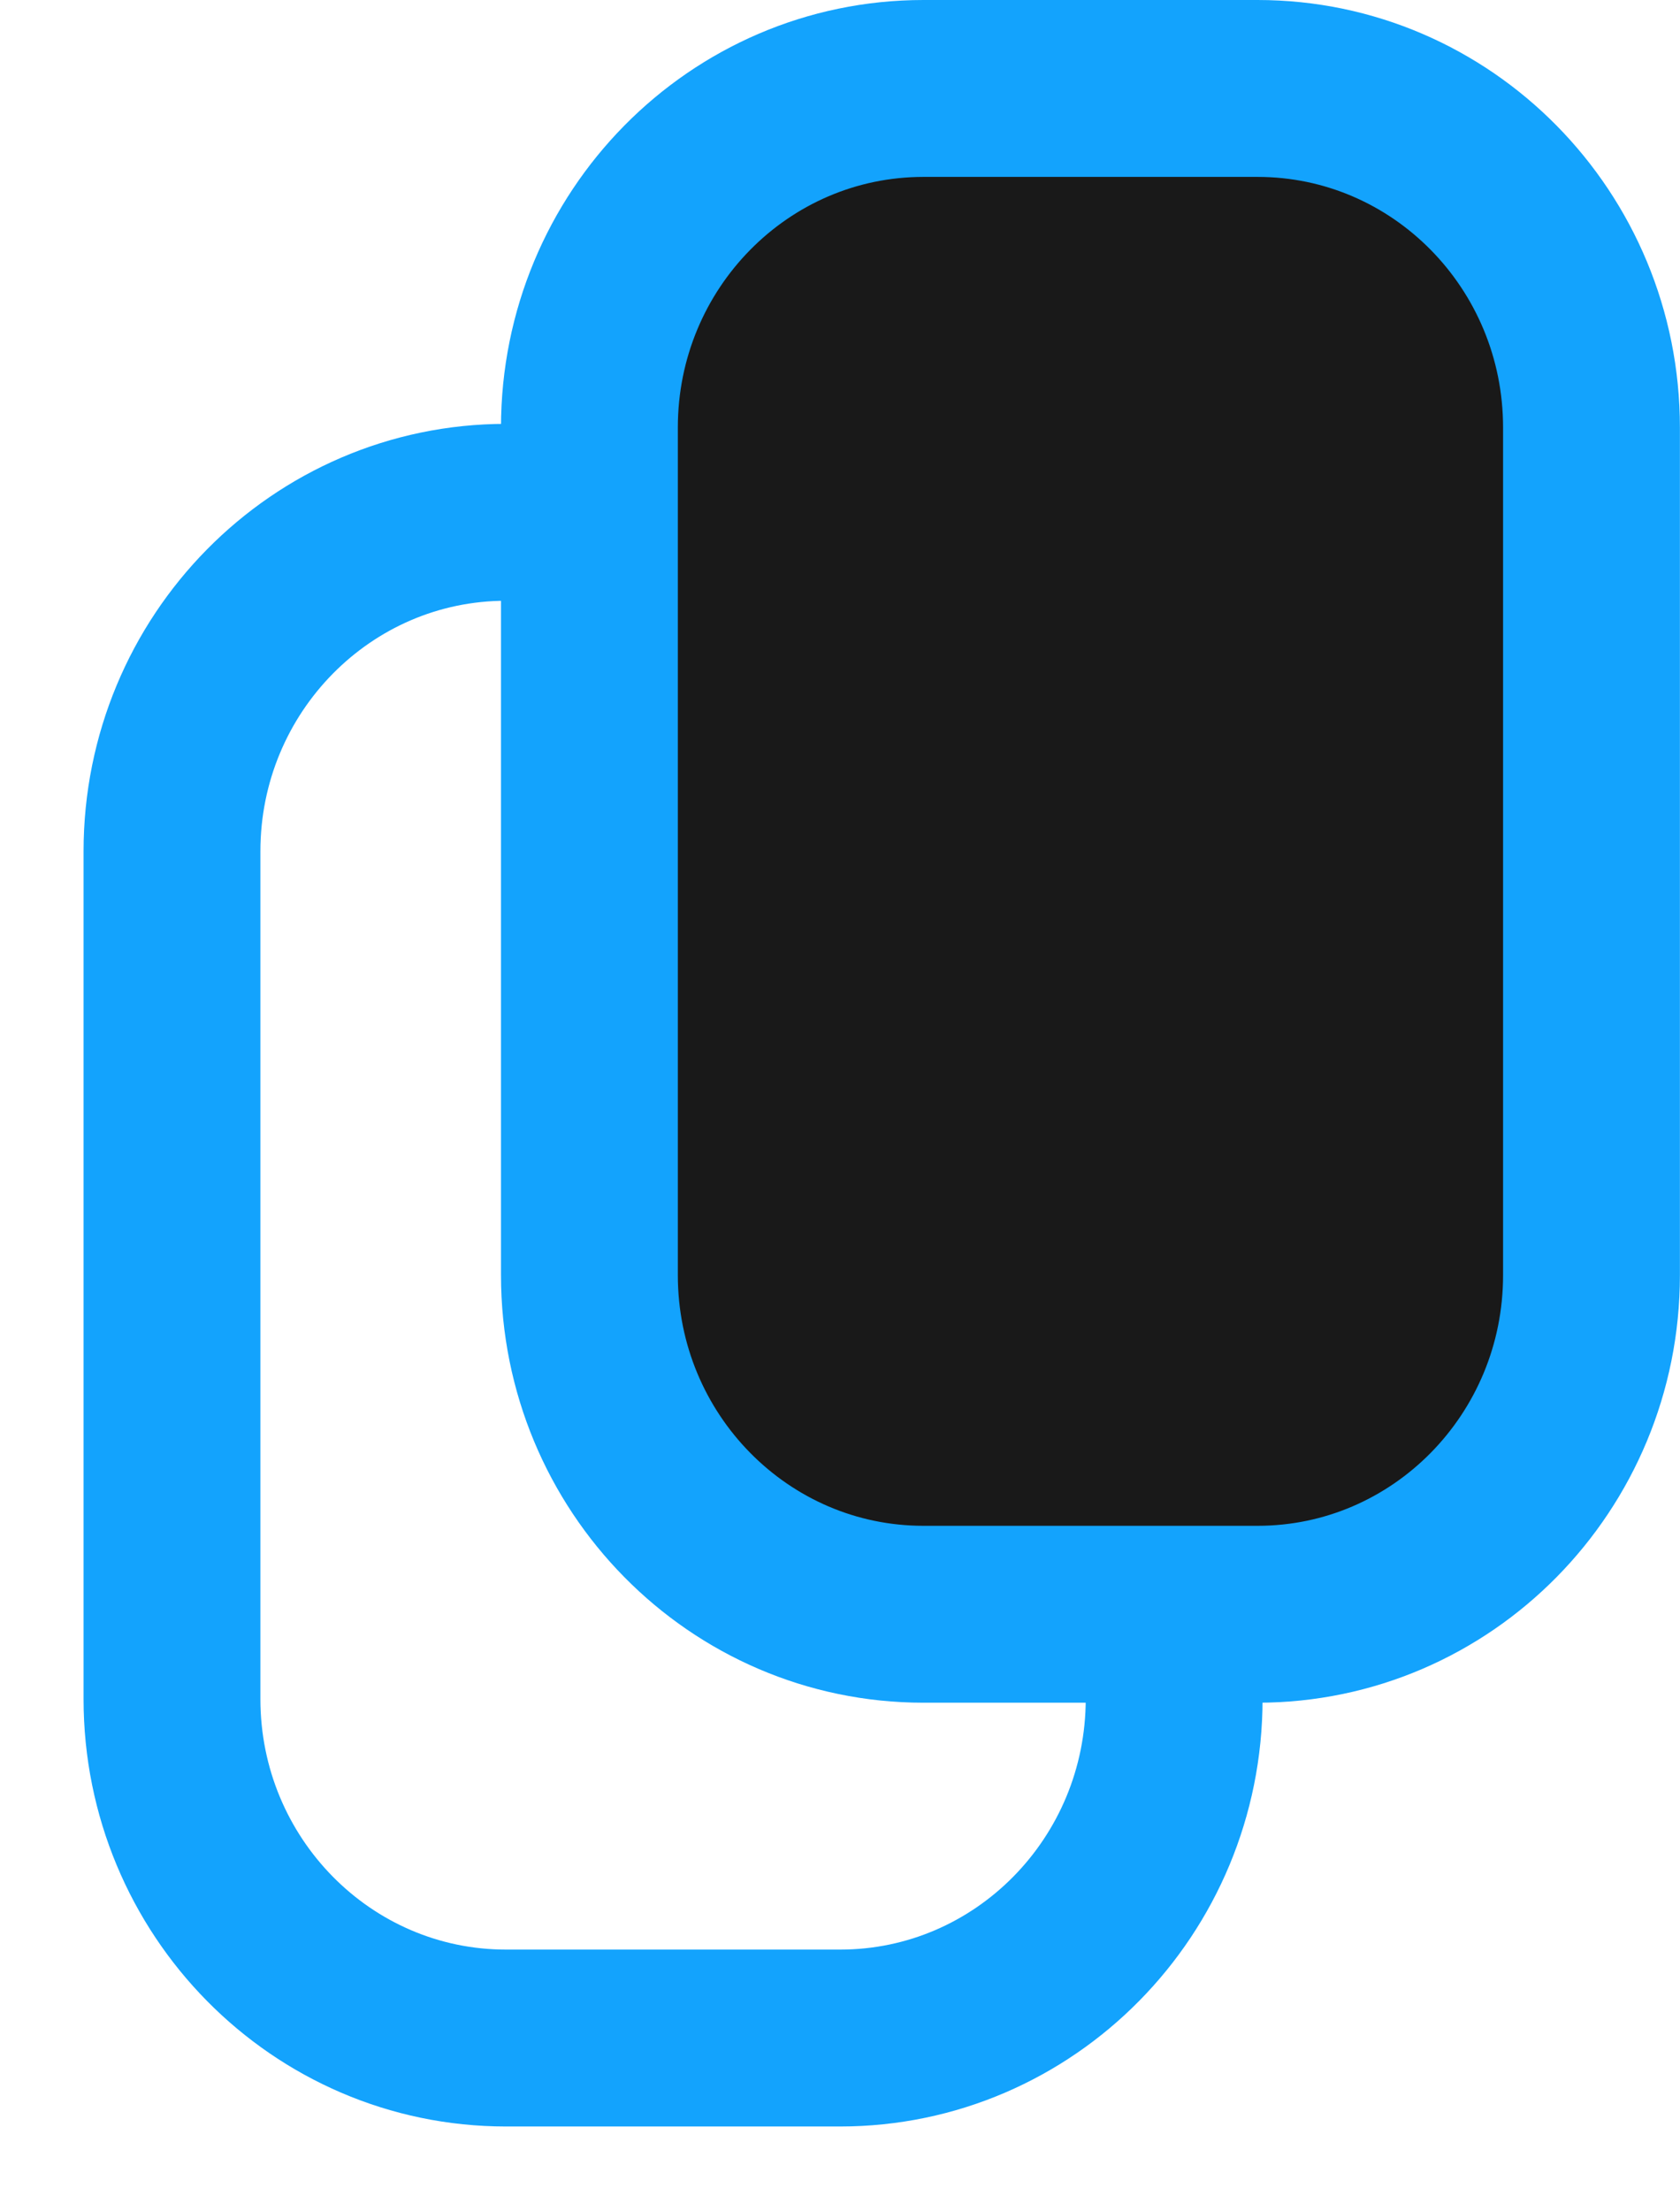 <svg width="19" height="25" viewBox="0 0 19 25" fill="none" xmlns="http://www.w3.org/2000/svg">
<path d="M9.501 5.792H5.723C3.637 5.792 1.945 7.508 1.945 9.625V19.208C1.945 21.325 3.637 23.041 5.723 23.041H9.501C11.587 23.041 13.279 21.325 13.279 19.208V9.625C13.279 7.508 11.587 5.792 9.501 5.792Z" stroke="#13A3FD" stroke-width="2"/>
<path d="M14.222 1H10.444C8.357 1 6.666 2.716 6.666 4.833V14.417C6.666 16.534 8.357 18.25 10.444 18.25H14.222C16.308 18.25 17.999 16.534 17.999 14.417V4.833C17.999 2.716 16.308 1 14.222 1Z" fill="#191919" stroke="#13A3FD" stroke-width="2"/>
</svg>
